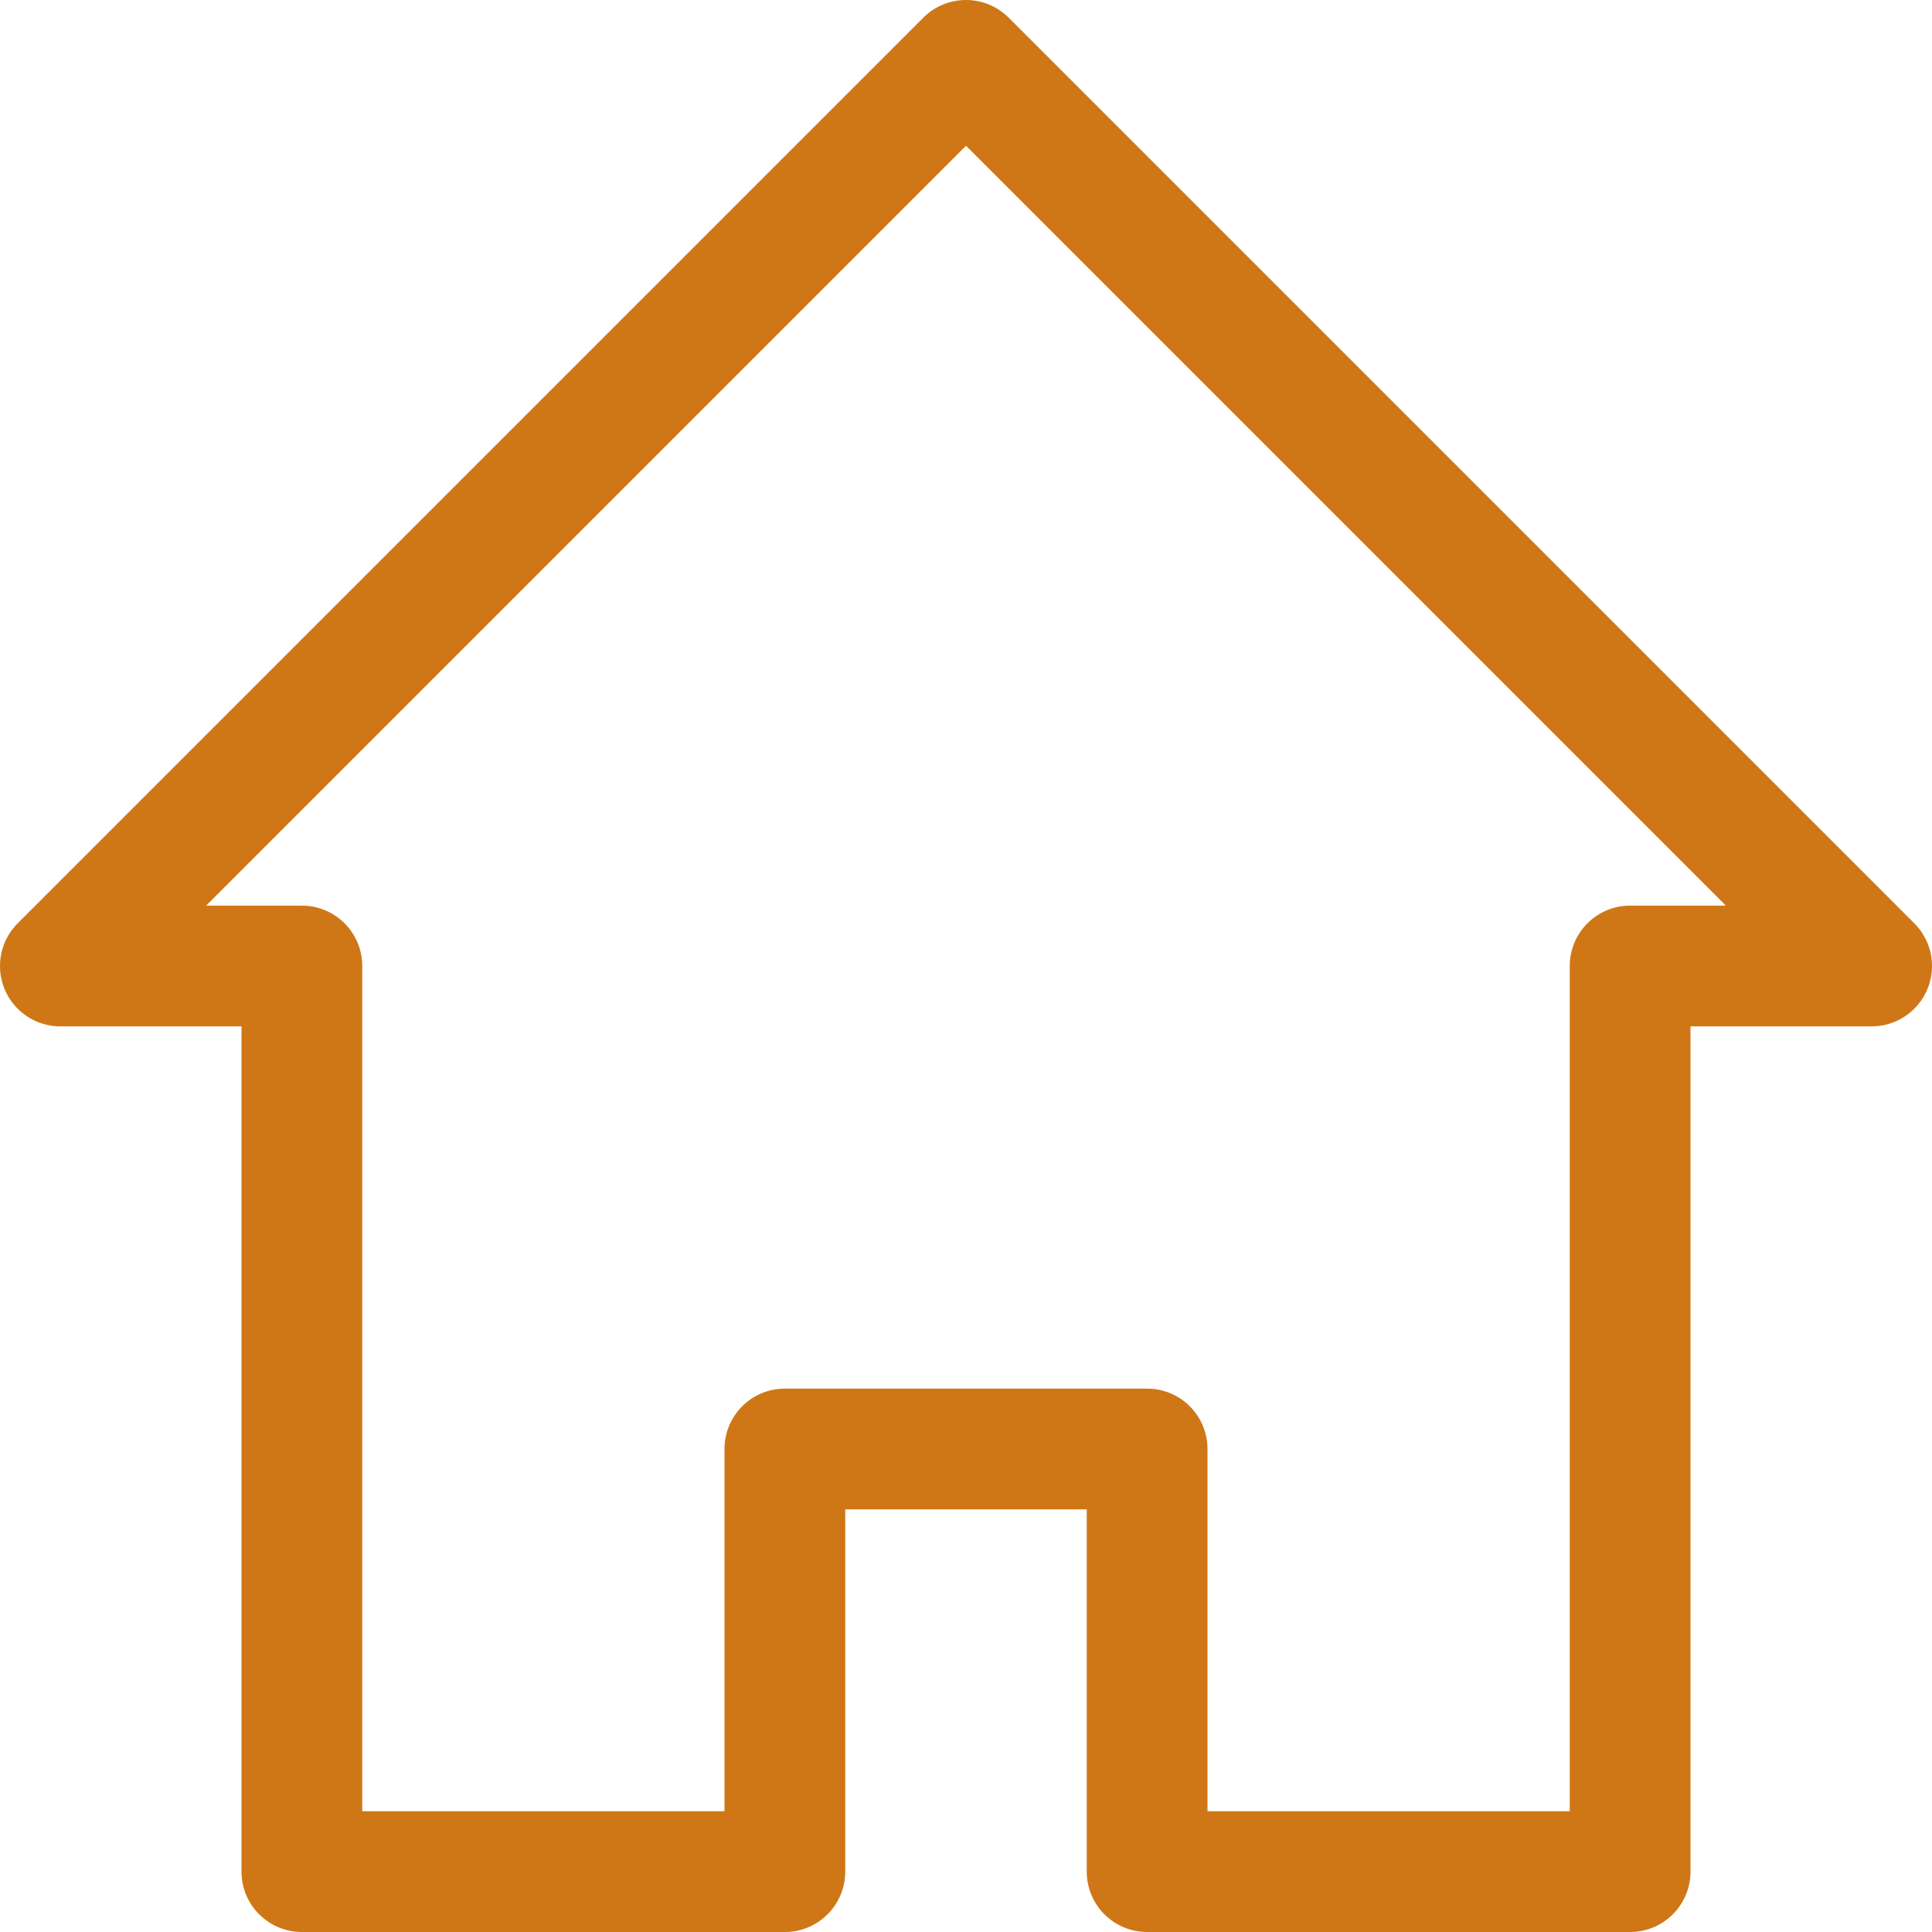 <svg xmlns="http://www.w3.org/2000/svg" version="1.1" xmlns:xlink="http://www.w3.org/1999/xlink" xmlns:svgjs="http://svgjs.com/svgjs" width="512" height="512" x="0" y="0" viewBox="0 0 64 64" style="enable-background:new 0 0 512 512" xml:space="preserve" class=""><g><path d="M54 64H38a2 2 0 0 1-2-2V50h-8v12a2 2 0 0 1-2 2H10a2 2 0 0 1-2-2V34H2a2 2 0 0 1-1.414-3.414l30-30a2 2 0 0 1 2.828 0l30 30A2 2 0 0 1 62 34h-6v28a2 2 0 0 1-2 2zm-14-4h12V32a2 2 0 0 1 2-2h3.171L32 4.829 6.829 30H10a2 2 0 0 1 2 2v28h12V48a2 2 0 0 1 2-2h12a2 2 0 0 1 2 2z" fill="#cf7716" data-original="#000000" opacity="1" class=""></path></g></svg>